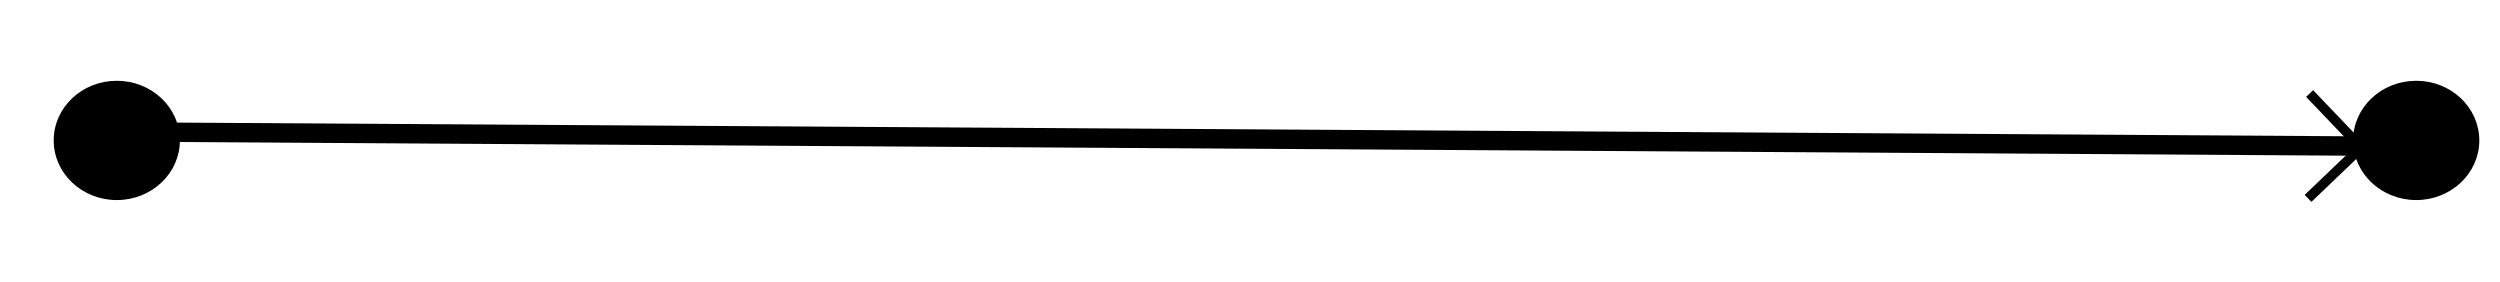 <svg width="515" height="58" xmlns="http://www.w3.org/2000/svg">

 <g>
  <title>Layer 1</title>
  <line stroke-width="4" stroke-linecap="undefined" stroke-linejoin="undefined" id="svg_2" y2="30.141" x2="494.767" y1="27.141" x1="18.38" stroke="#000" fill="none"/>
  <ellipse stroke="#000" ry="11.786" rx="12.5" id="svg_3" cy="28.926" cx="497.737" fill="#000000"/>
  <ellipse stroke="#000" ry="11.786" rx="12.5" id="svg_4" cy="28.926" cx="24.06" fill="#000000"/>
  <line id="svg_8" y2="29.054" x2="485.142" y1="19.266" x1="475.781" stroke-width="2" stroke="#000" fill="none"/>
  <line transform="rotate(90 480.352 36.184)" id="svg_9" y2="41.078" x2="485.033" y1="31.291" x1="475.672" stroke-width="2" stroke="#000" fill="none"/>
 </g>
</svg>
